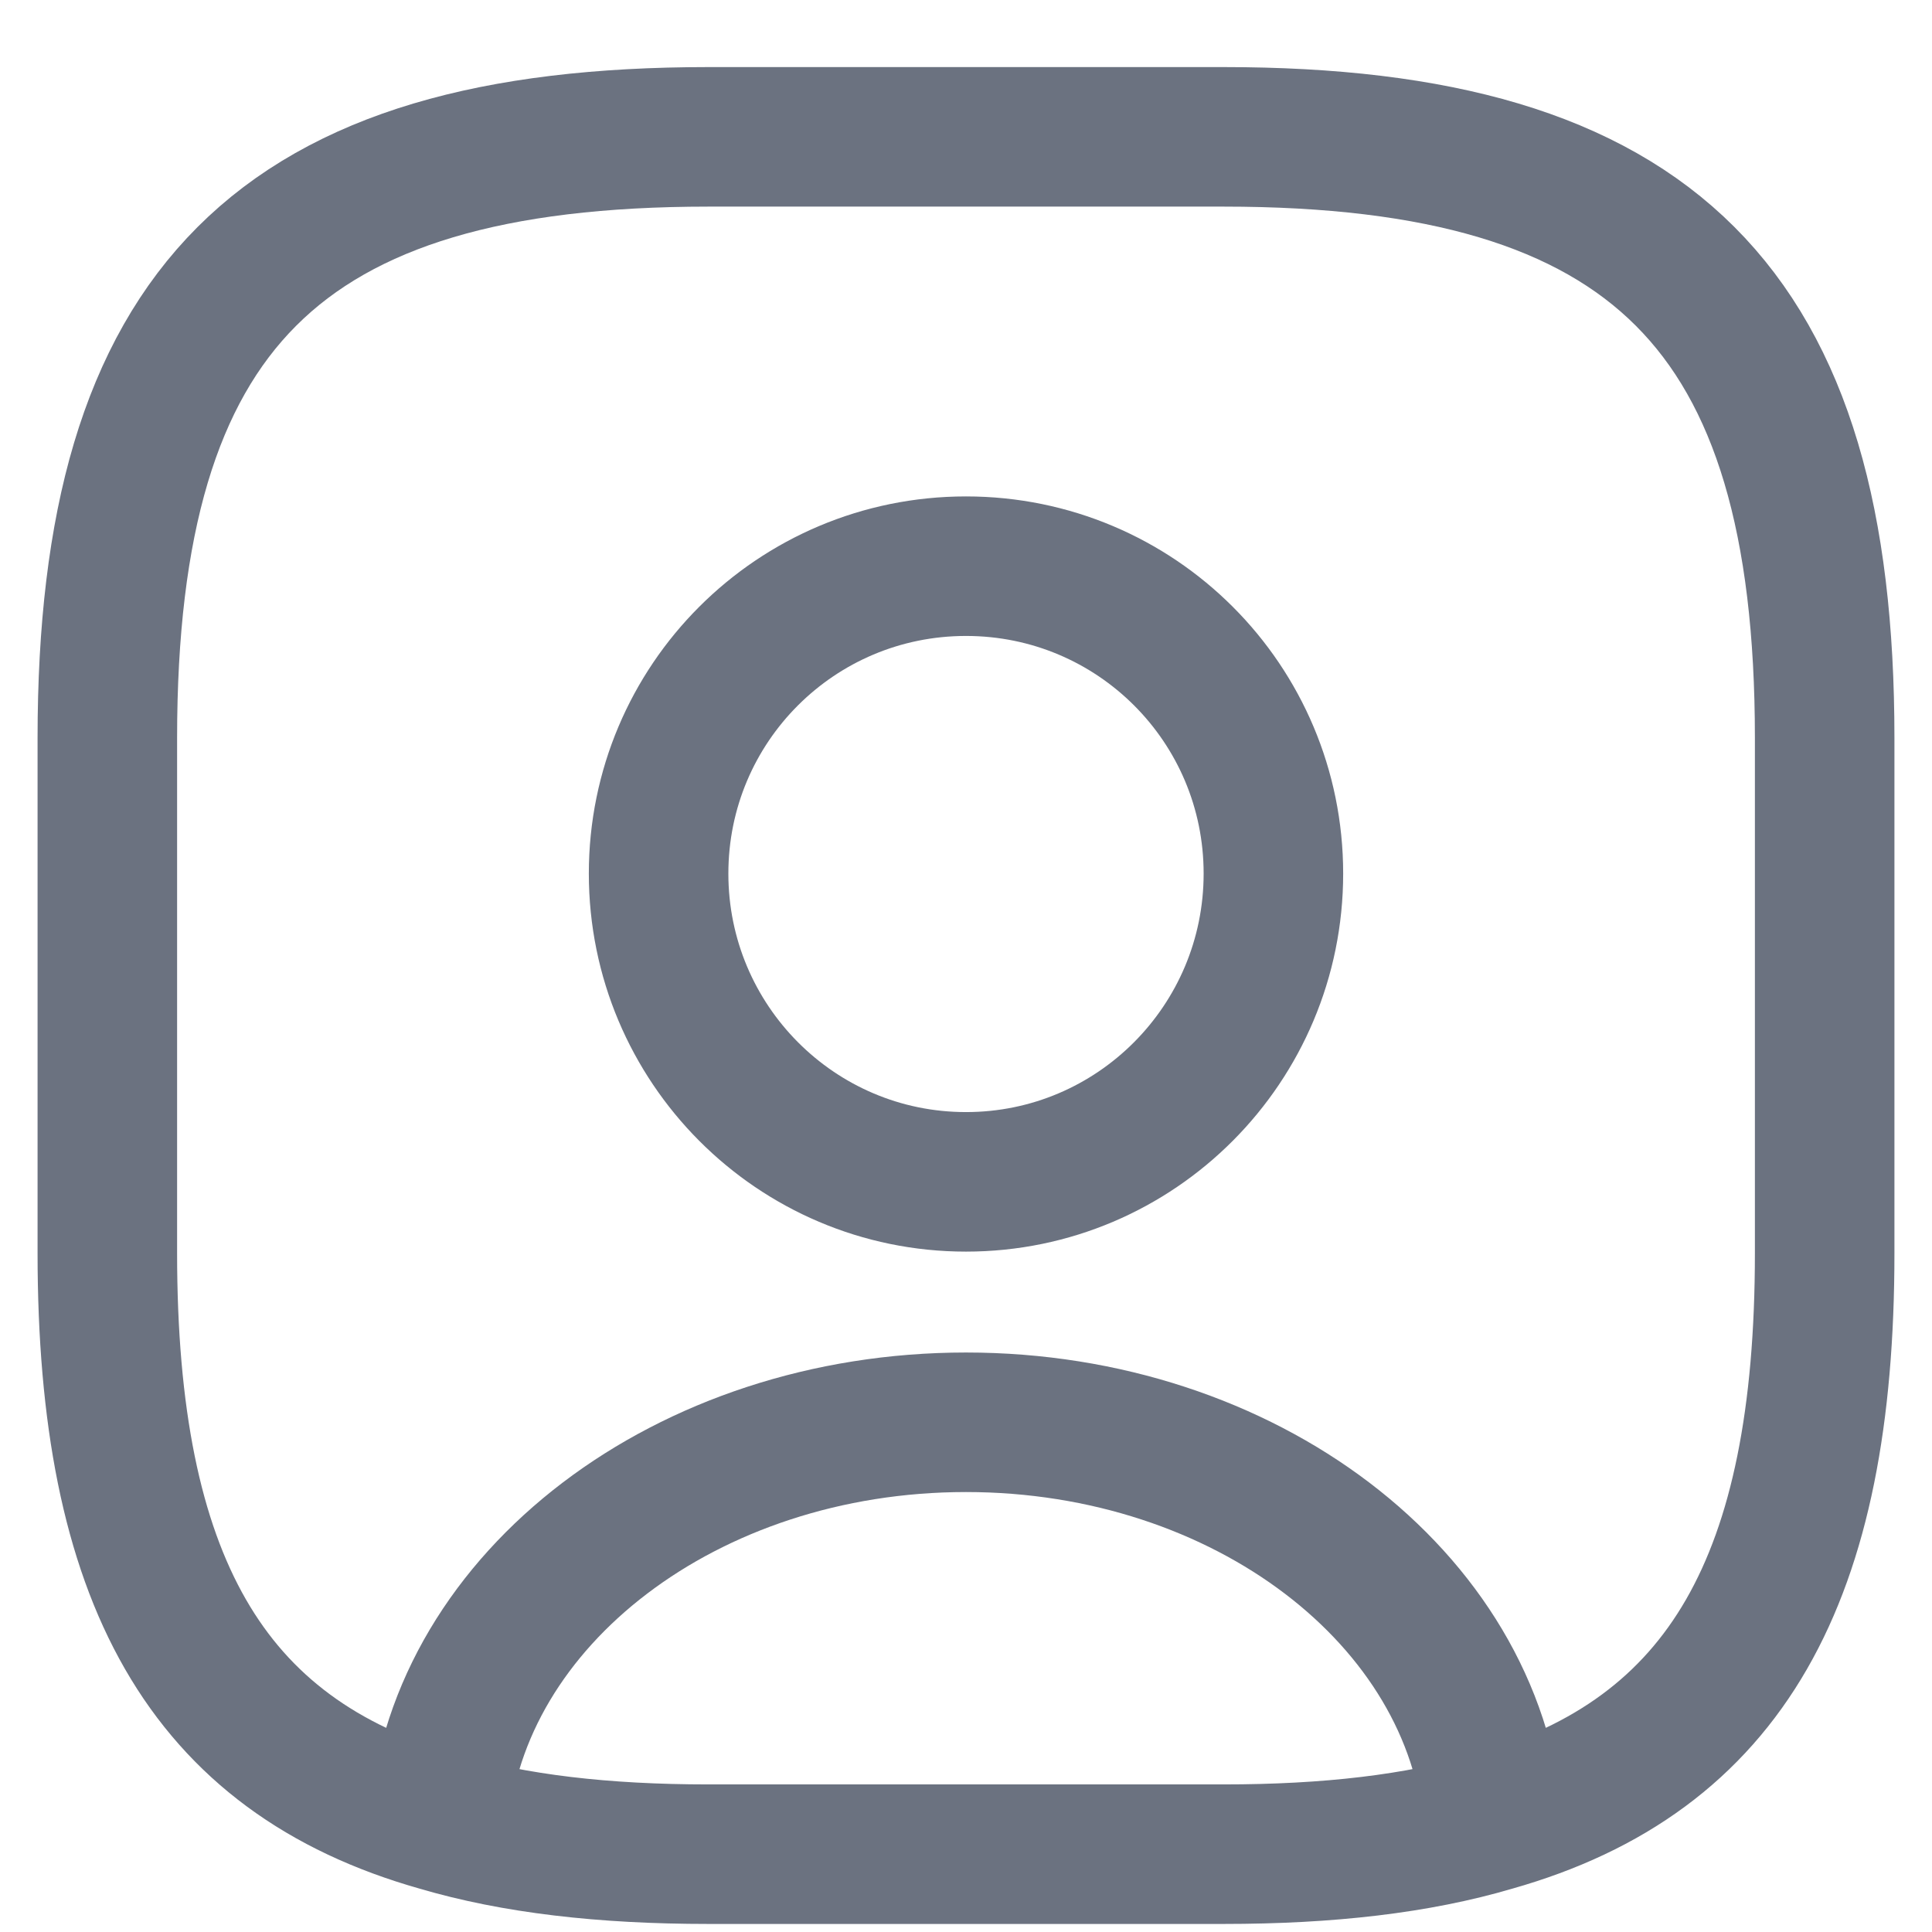 <svg width="18" height="18" viewBox="0 0 18 18" fill="none" xmlns="http://www.w3.org/2000/svg">
<path d="M13.912 16.971C13.208 17.179 12.376 17.275 11.4 17.275H6.6C5.624 17.275 4.792 17.179 4.088 16.971M13.912 16.971C13.736 14.891 11.6 13.251 9 13.251C6.4 13.251 4.264 14.891 4.088 16.971M13.912 16.971C16.088 16.355 17 14.699 17 11.675V6.875C17 2.875 15.4 1.275 11.4 1.275H6.6C2.6 1.275 1 2.875 1 6.875V11.675C1 14.699 1.912 16.355 4.088 16.971M11.864 8.139C11.864 9.723 10.584 11.011 9 11.011C7.416 11.011 6.136 9.723 6.136 8.139C6.136 6.555 7.416 5.275 9 5.275C10.584 5.275 11.864 6.555 11.864 8.139Z" stroke="#6B7280" stroke-width="1.3" stroke-linecap="round" stroke-linejoin="round"/>
</svg>
